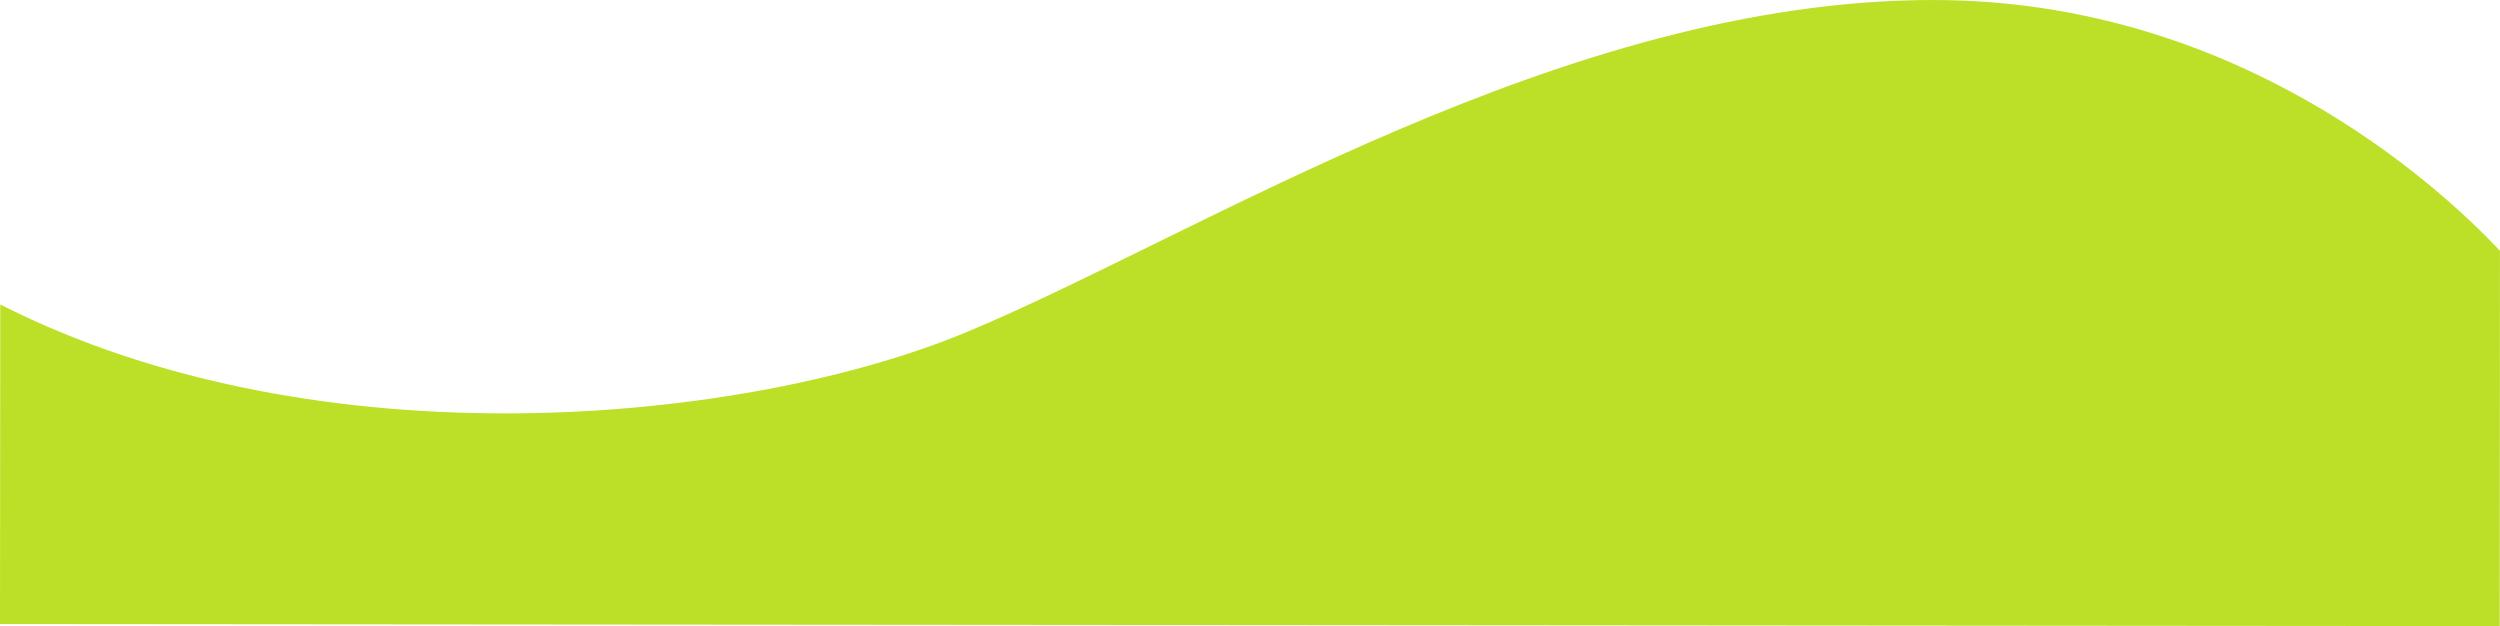 <svg id="Capa_1" data-name="Capa 1" xmlns="http://www.w3.org/2000/svg" viewBox="0 0 1280.29 320.64"><defs><style>.cls-1{fill:#bce027;}</style></defs><title>separador</title><path class="cls-1" d="M495.37,649.22c119.3-49.83,305.73-170,494.76-169.86,155,.12,257.92,94.39,290,128.39L1280,800-.14,798.93,0,635.28C163.2,718.2,382.58,696.33,495.37,649.22Z" transform="translate(0.14 -479.35)"/></svg>